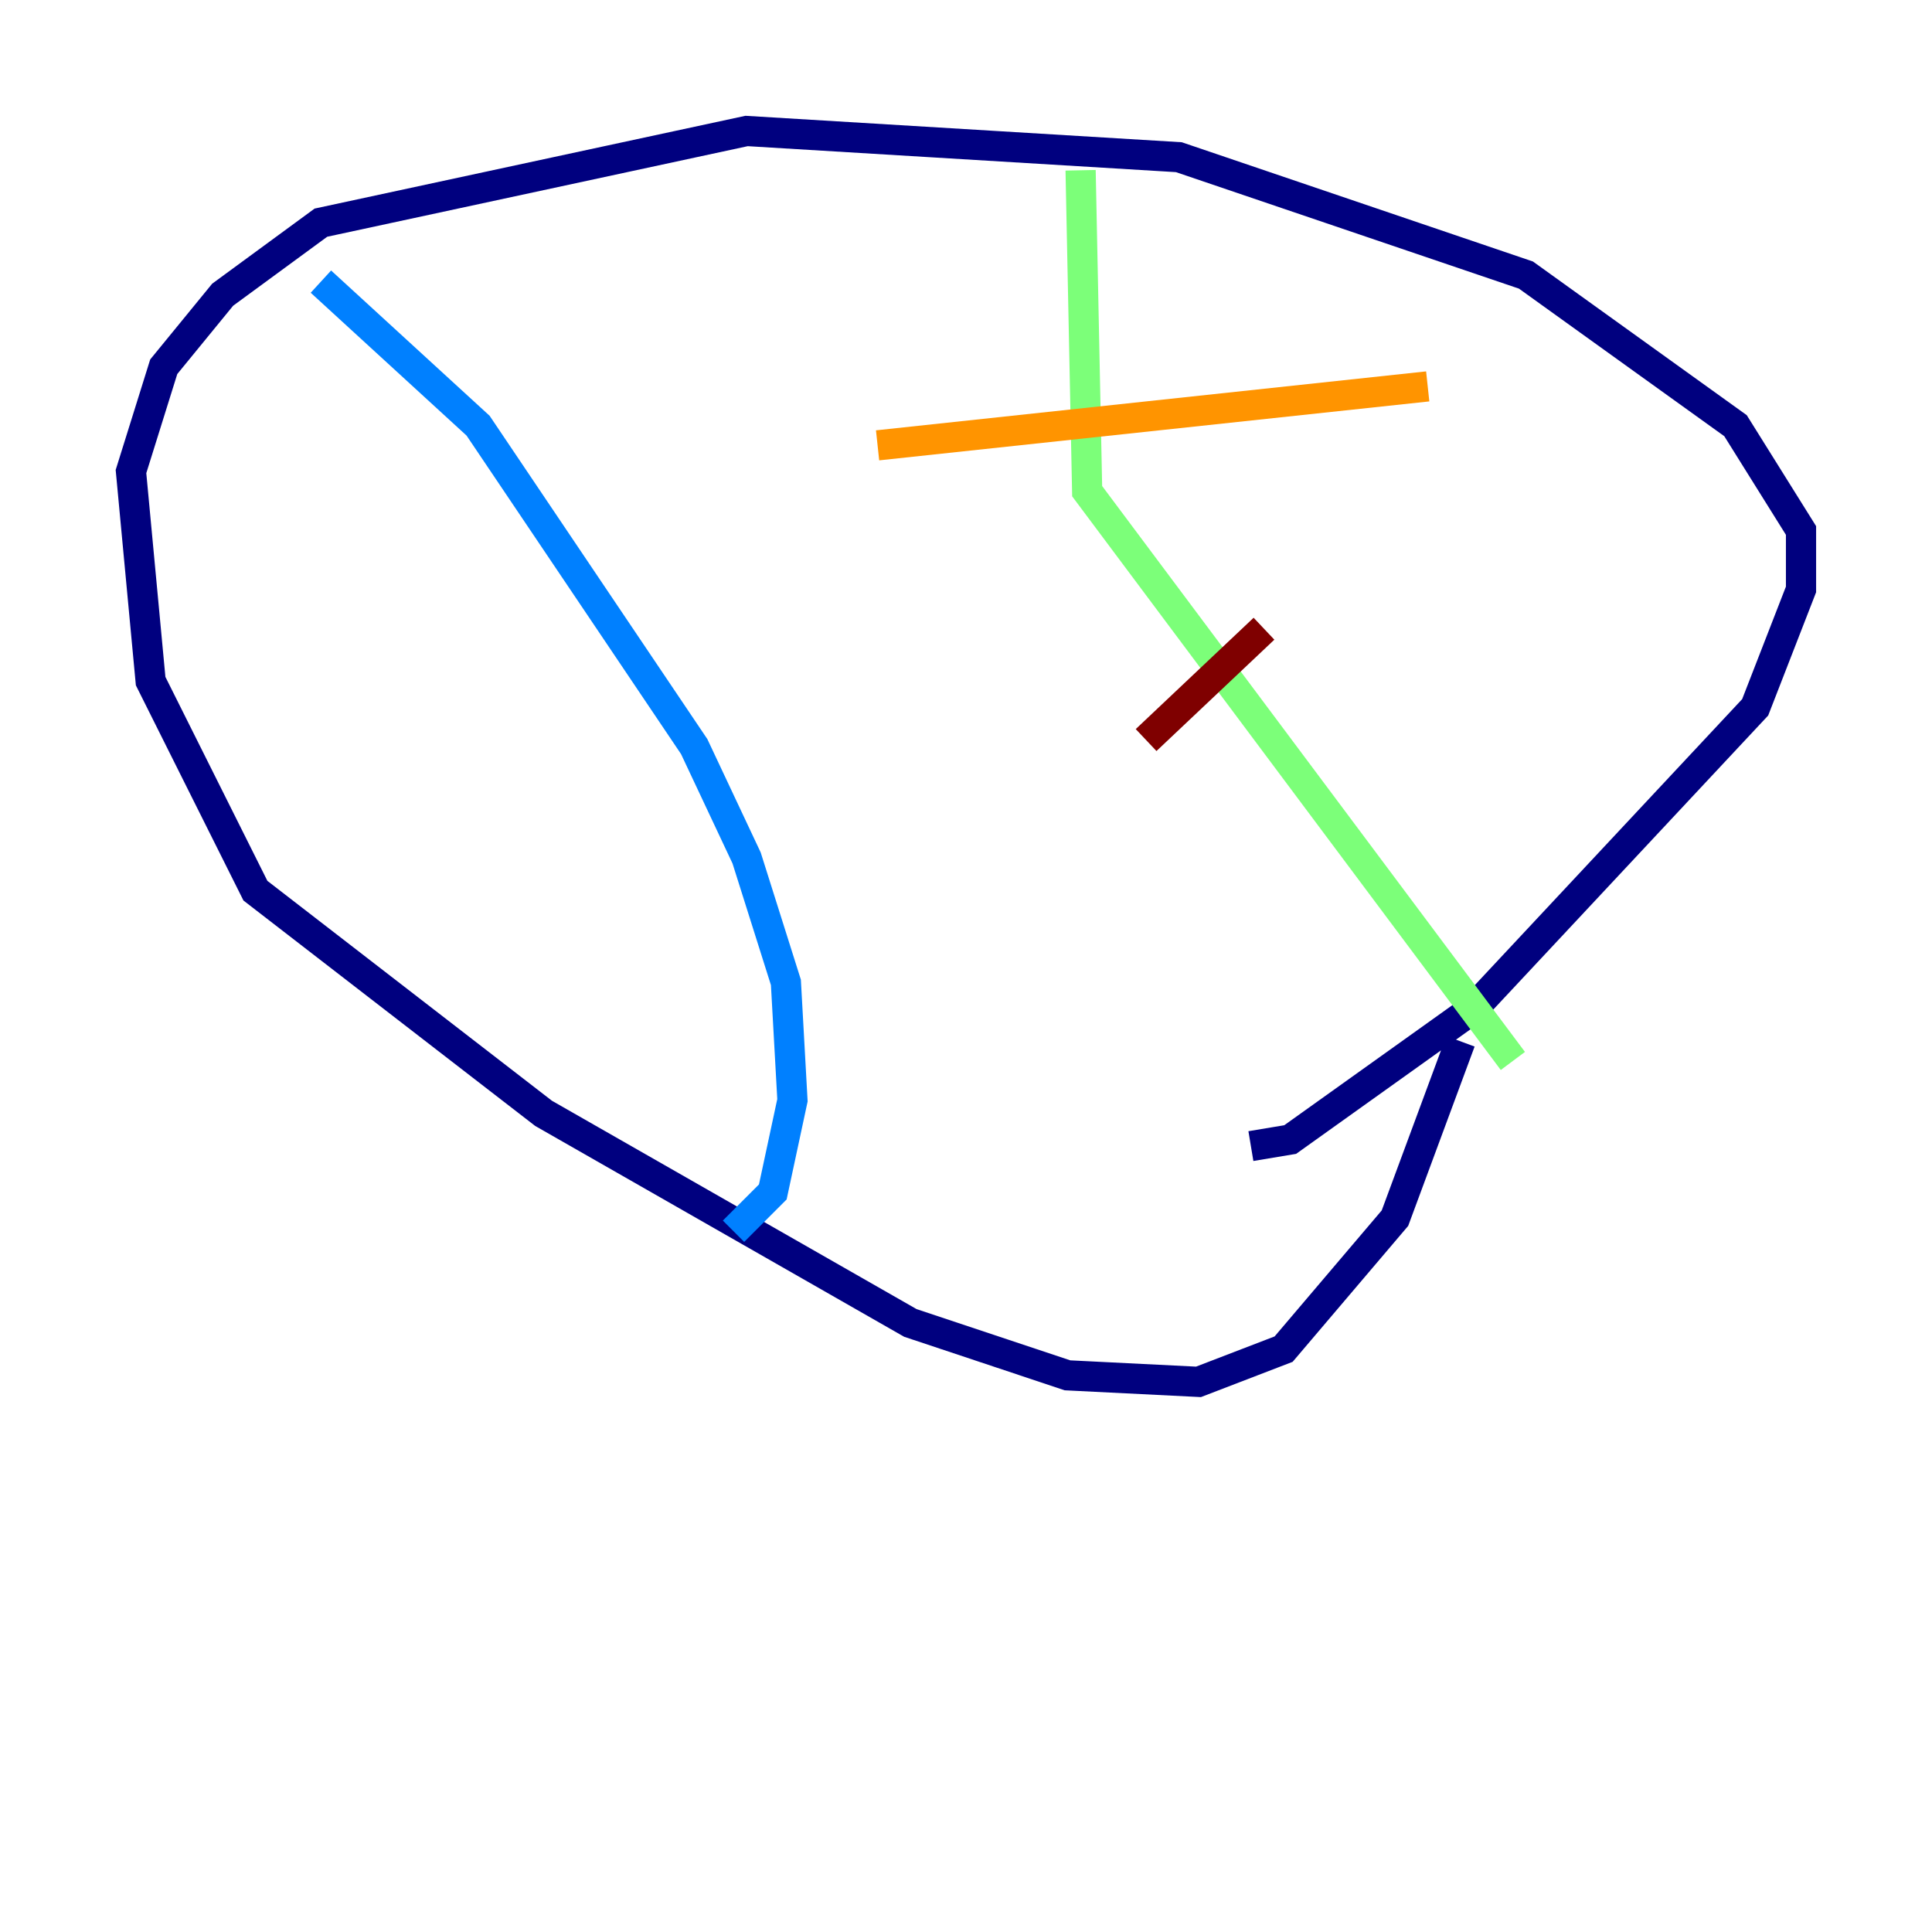 <?xml version="1.0" encoding="utf-8" ?>
<svg baseProfile="tiny" height="128" version="1.2" viewBox="0,0,128,128" width="128" xmlns="http://www.w3.org/2000/svg" xmlns:ev="http://www.w3.org/2001/xml-events" xmlns:xlink="http://www.w3.org/1999/xlink"><defs /><polyline fill="none" points="82.875,75.932 85.478,75.498 97.627,66.82 116.285,46.861 119.322,39.051 119.322,35.146 114.983,28.203 101.098,18.224 78.102,10.414 49.464,8.678 21.261,14.752 14.752,19.525 10.848,24.298 8.678,31.241 9.98,45.125 16.922,59.01 36.014,73.763 60.312,87.647 70.725,91.119 79.403,91.552 85.044,89.383 92.42,80.705 96.759,68.99" stroke="#00007f" stroke-width="2" /><polyline fill="none" points="21.261,18.658 31.675,28.203 45.993,49.464 49.464,56.841 52.068,65.085 52.502,72.895 51.2,78.969 48.597,81.573" stroke="#0080ff" stroke-width="2" /><polyline fill="none" points="71.593,11.281 72.027,32.542 100.231,70.291" stroke="#7cff79" stroke-width="2" /><polyline fill="none" points="94.59,25.6 58.142,29.505" stroke="#ff9400" stroke-width="2" /><polyline fill="none" points="83.742,41.654 75.932,49.031" stroke="#7f0000" stroke-width="2" /></svg>